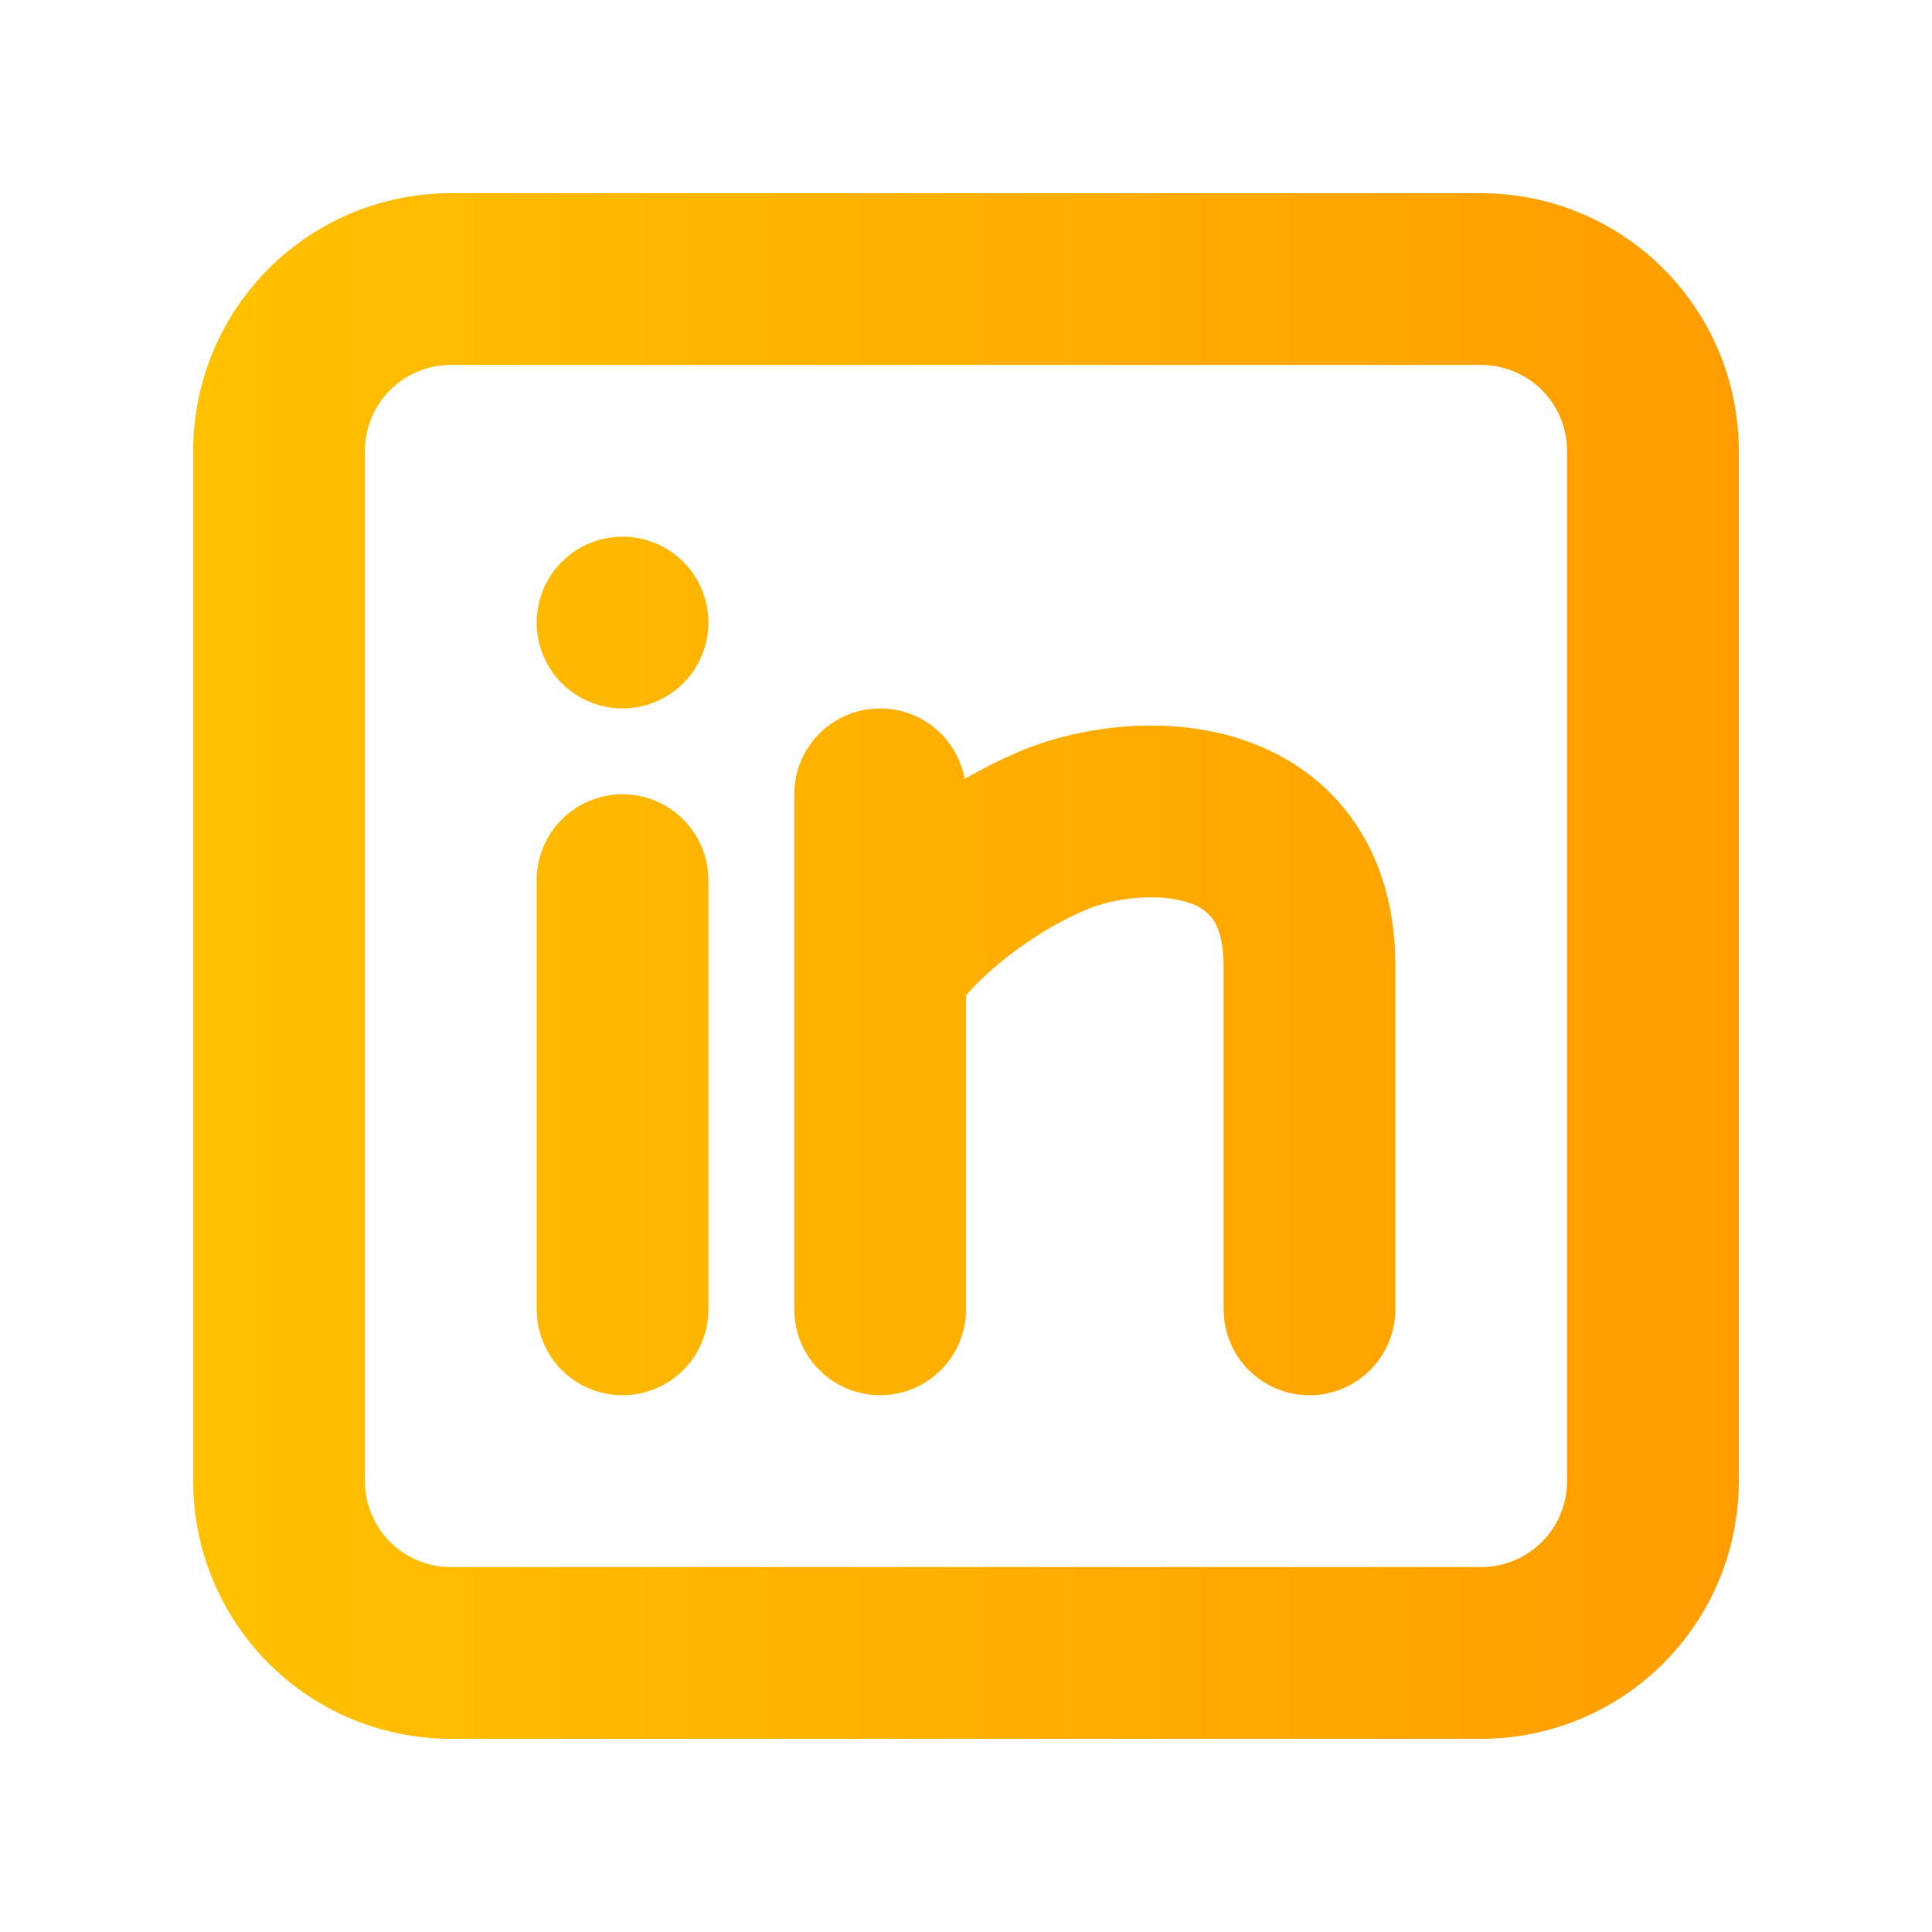 <svg width="40" height="40" viewBox="0 0 40 40" fill="none" xmlns="http://www.w3.org/2000/svg">
<path d="M30.667 4C32.081 4 33.438 4.562 34.438 5.562C35.438 6.562 36 7.919 36 9.333V30.667C36 32.081 35.438 33.438 34.438 34.438C33.438 35.438 32.081 36 30.667 36H9.333C7.919 36 6.562 35.438 5.562 34.438C4.562 33.438 4 32.081 4 30.667V9.333C4 7.919 4.562 6.562 5.562 5.562C6.562 4.562 7.919 4 9.333 4H30.667ZM30.667 7.556H9.333C8.862 7.556 8.41 7.743 8.076 8.076C7.743 8.41 7.556 8.862 7.556 9.333V30.667C7.556 31.138 7.743 31.59 8.076 31.924C8.41 32.257 8.862 32.444 9.333 32.444H30.667C31.138 32.444 31.59 32.257 31.924 31.924C32.257 31.59 32.444 31.138 32.444 30.667V9.333C32.444 8.862 32.257 8.41 31.924 8.076C31.59 7.743 31.138 7.556 30.667 7.556ZM12.889 16.444C13.324 16.445 13.745 16.604 14.07 16.894C14.395 17.183 14.603 17.582 14.654 18.014L14.667 18.222V27.111C14.666 27.564 14.493 28 14.182 28.329C13.87 28.659 13.445 28.857 12.993 28.884C12.541 28.91 12.095 28.763 11.748 28.472C11.4 28.182 11.177 27.769 11.124 27.319L11.111 27.111V18.222C11.111 17.751 11.298 17.299 11.632 16.965C11.965 16.632 12.417 16.444 12.889 16.444ZM18.222 14.667C18.639 14.667 19.042 14.813 19.361 15.079C19.681 15.346 19.897 15.717 19.972 16.126C20.33 15.919 20.7 15.734 21.079 15.57C22.265 15.063 24.041 14.784 25.644 15.287C26.485 15.554 27.33 16.052 27.956 16.9C28.516 17.655 28.818 18.574 28.878 19.607L28.889 20V27.111C28.888 27.564 28.715 28 28.404 28.329C28.093 28.659 27.668 28.857 27.215 28.884C26.763 28.91 26.317 28.763 25.97 28.472C25.623 28.182 25.399 27.769 25.346 27.319L25.333 27.111V20C25.333 19.413 25.191 19.14 25.099 19.013C24.966 18.849 24.783 18.731 24.578 18.679C23.959 18.484 23.068 18.587 22.476 18.839C21.588 19.22 20.773 19.817 20.219 20.37L20 20.604V27.111C20 27.564 19.826 28 19.515 28.329C19.204 28.659 18.779 28.857 18.326 28.884C17.874 28.91 17.429 28.763 17.081 28.472C16.734 28.182 16.51 27.769 16.457 27.319L16.444 27.111V16.444C16.444 15.973 16.632 15.521 16.965 15.187C17.299 14.854 17.751 14.667 18.222 14.667ZM12.889 11.111C13.36 11.111 13.813 11.298 14.146 11.632C14.479 11.965 14.667 12.417 14.667 12.889C14.667 13.36 14.479 13.813 14.146 14.146C13.813 14.479 13.36 14.667 12.889 14.667C12.417 14.667 11.965 14.479 11.632 14.146C11.298 13.813 11.111 13.36 11.111 12.889C11.111 12.417 11.298 11.965 11.632 11.632C11.965 11.298 12.417 11.111 12.889 11.111Z" fill="url(#paint0_linear_606_1122)"/>
<defs>
<linearGradient id="paint0_linear_606_1122" x1="4" y1="20" x2="36" y2="20" gradientUnits="userSpaceOnUse">
<stop stop-color="#FFC100"/>
<stop offset="1" stop-color="#FF9D00"/>
</linearGradient>
</defs>
</svg>
